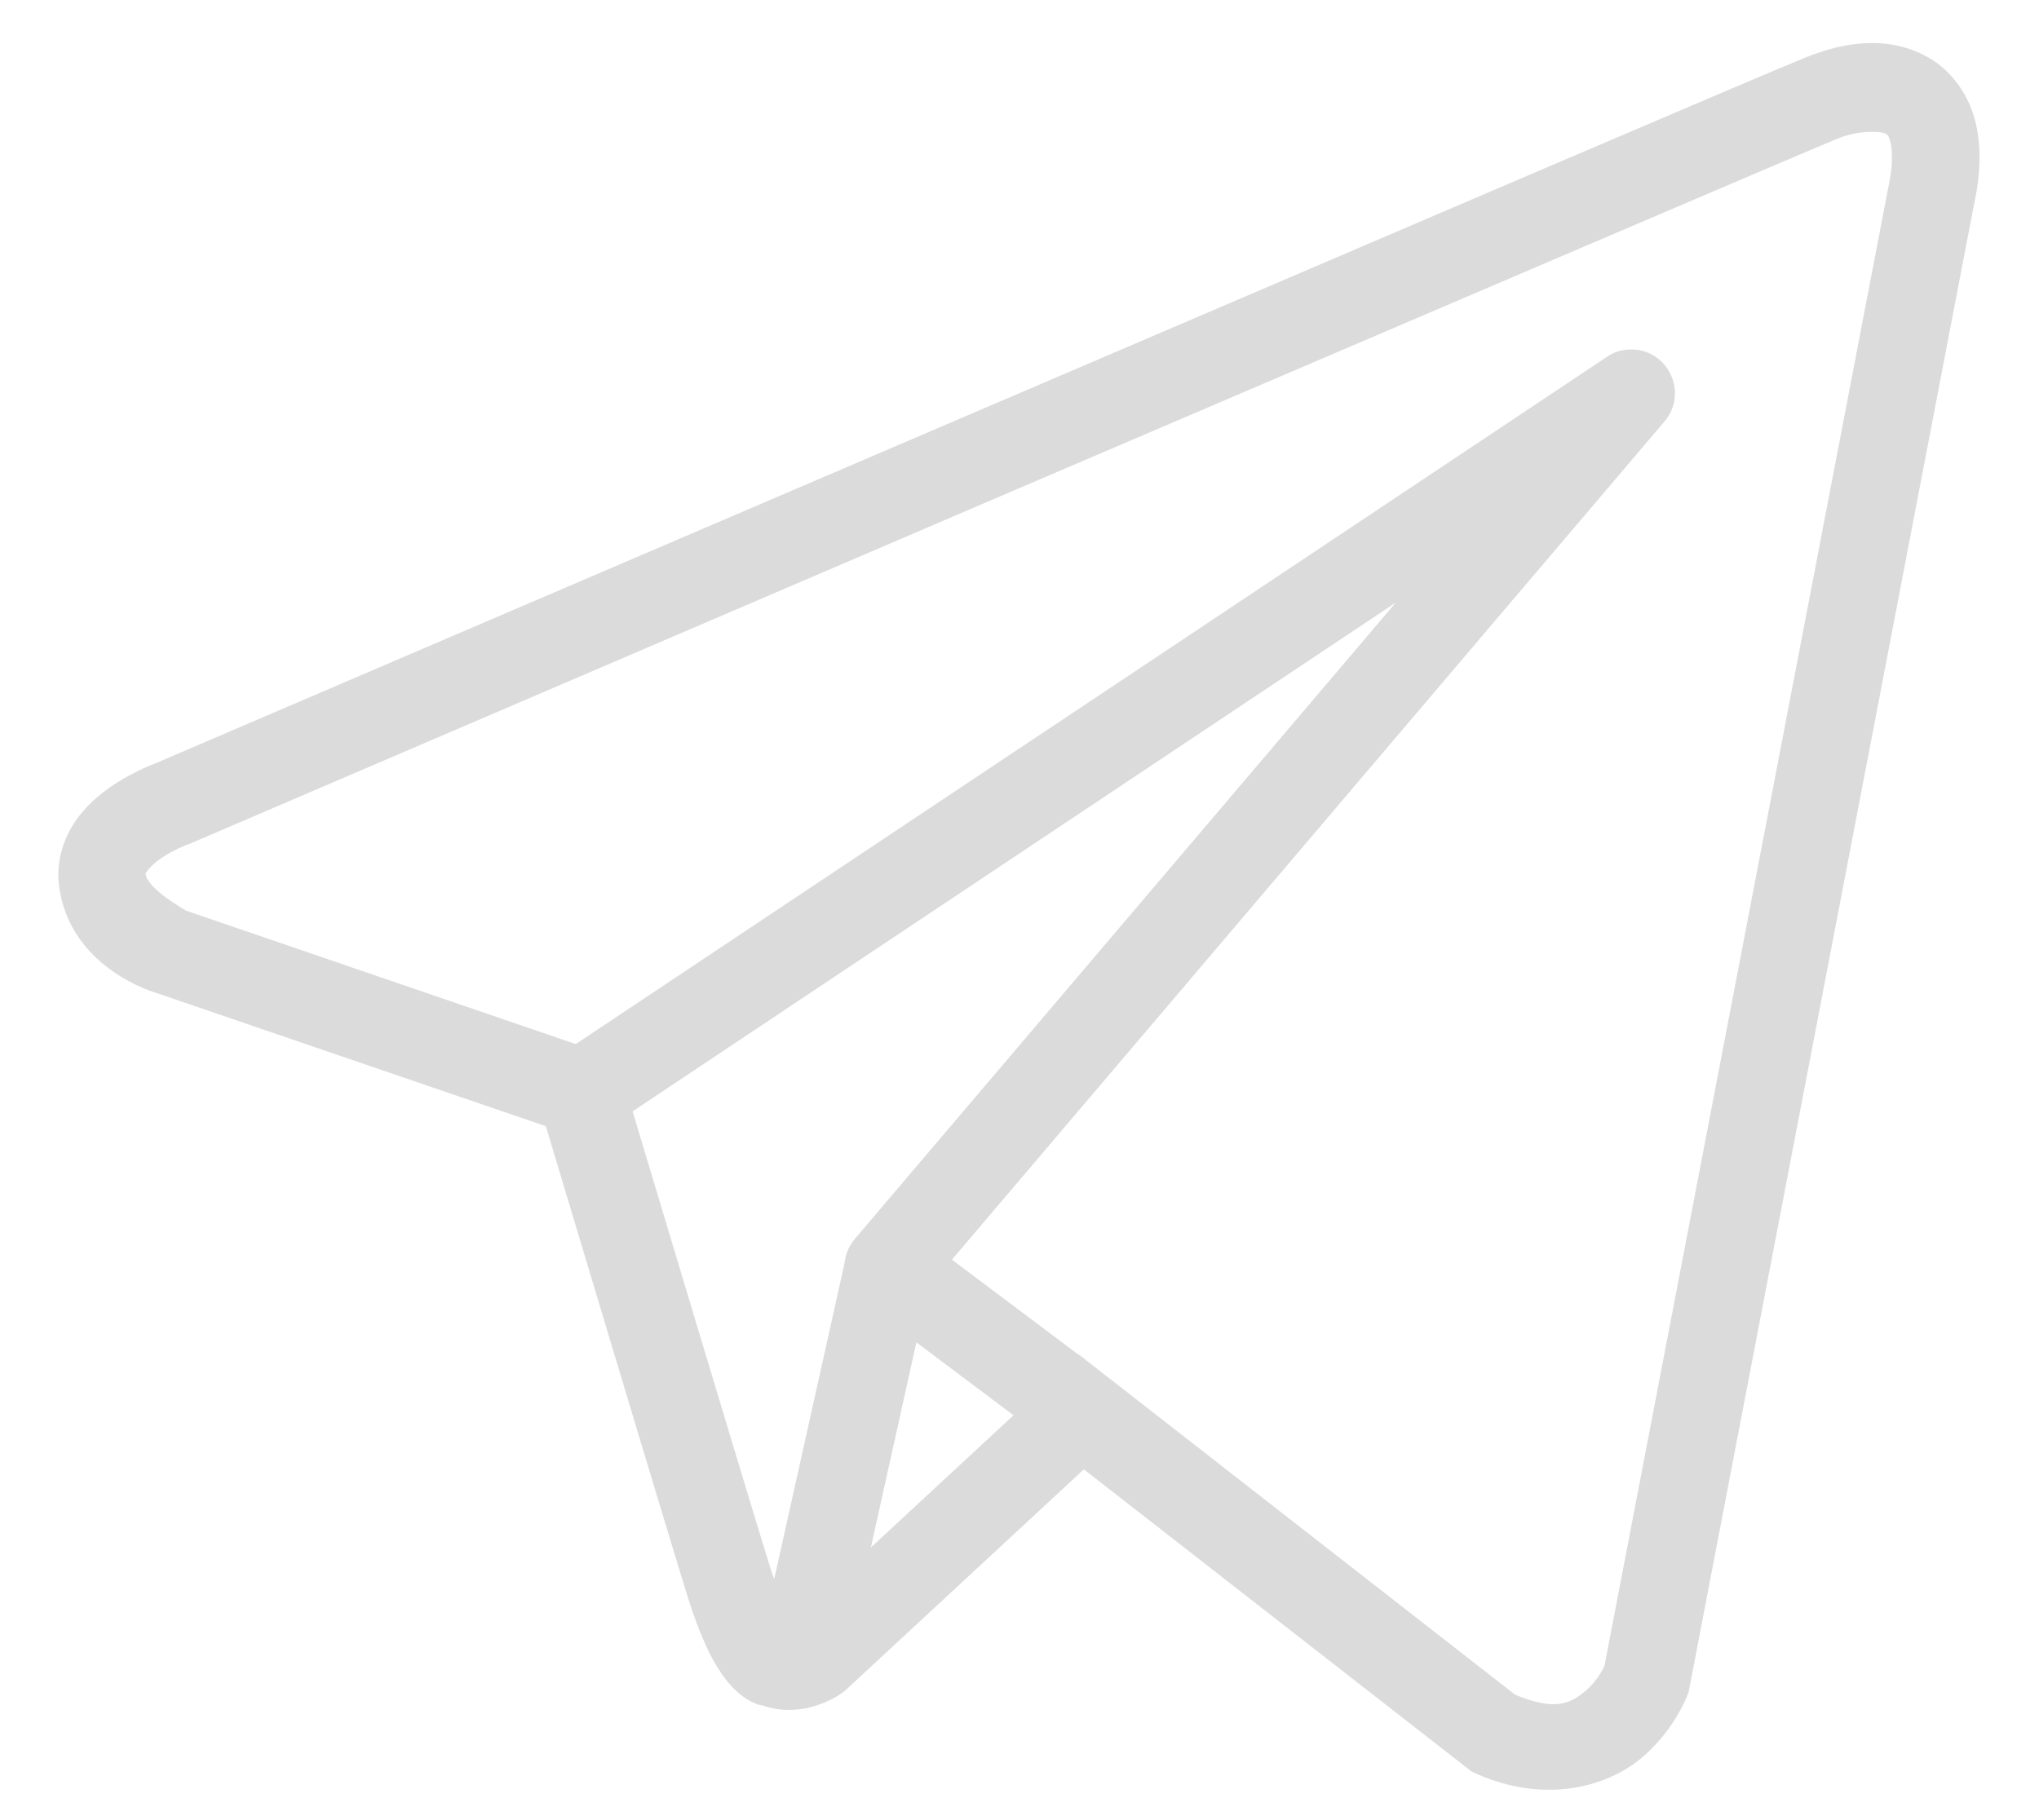 <svg width="28" height="25" viewBox="0 0 28 25" fill="none" xmlns="http://www.w3.org/2000/svg">
<path d="M25.627 0.593C25.334 0.605 25.048 0.687 24.793 0.79C24.54 0.891 23.077 1.514 20.919 2.437C18.76 3.361 15.955 4.563 13.173 5.754C7.609 8.137 2.143 10.481 2.143 10.481L2.183 10.467C2.183 10.467 1.852 10.577 1.517 10.809C1.351 10.927 1.17 11.076 1.023 11.297C0.877 11.517 0.77 11.826 0.809 12.155C0.952 13.31 2.148 13.638 2.148 13.638L2.155 13.641L7.496 15.469C7.632 15.923 9.116 20.876 9.441 21.926C9.622 22.505 9.791 22.84 9.966 23.067C10.056 23.182 10.147 23.269 10.25 23.334C10.29 23.36 10.332 23.379 10.374 23.398C10.374 23.398 10.377 23.395 10.377 23.398C10.381 23.398 10.386 23.4 10.393 23.402L10.379 23.398C10.388 23.402 10.398 23.409 10.407 23.412C10.426 23.419 10.438 23.419 10.463 23.423C11.075 23.637 11.581 23.241 11.581 23.241L11.602 23.224L14.884 20.182L20.209 24.333L20.274 24.363C21.207 24.778 22.048 24.546 22.517 24.166C22.984 23.787 23.166 23.297 23.166 23.297L23.188 23.245L27.099 2.852C27.2 2.395 27.214 2.002 27.12 1.645C27.024 1.287 26.794 0.977 26.509 0.806C26.22 0.635 25.918 0.579 25.627 0.593ZM25.658 1.812C25.777 1.807 25.864 1.819 25.892 1.835C25.92 1.854 25.932 1.852 25.96 1.952C25.986 2.051 26 2.264 25.927 2.595L25.925 2.602L22.034 22.877C22.025 22.898 21.943 23.086 21.76 23.236C21.57 23.391 21.359 23.51 20.804 23.276L14.98 18.734L14.816 18.605L14.813 18.609L13.072 17.302L22.857 5.789C23.012 5.609 23.044 5.355 22.941 5.142C22.841 4.927 22.623 4.793 22.386 4.8C22.271 4.802 22.161 4.837 22.067 4.901L7.906 14.341L2.558 12.509C2.558 12.509 2.026 12.213 2 12.007C1.998 11.998 1.993 12.007 2.021 11.965C2.047 11.925 2.117 11.855 2.204 11.794C2.377 11.674 2.577 11.599 2.577 11.599L2.598 11.592L2.616 11.585C2.616 11.585 8.084 9.239 13.646 6.855C16.428 5.665 19.234 4.465 21.392 3.541C23.548 2.618 25.107 1.955 25.241 1.901C25.391 1.842 25.538 1.816 25.658 1.812ZM19.168 8.276L11.748 17.006L11.743 17.011C11.731 17.025 11.72 17.039 11.71 17.053C11.698 17.07 11.687 17.088 11.677 17.105C11.635 17.175 11.609 17.255 11.6 17.334C11.598 17.337 11.598 17.339 11.6 17.339L10.632 21.687C10.616 21.64 10.604 21.623 10.588 21.567C10.28 20.58 8.881 15.909 8.687 15.265L19.168 8.276ZM12.584 18.438L13.918 19.439L11.959 21.255L12.584 18.438Z" fill="#DBDBDB"/>
</svg>
